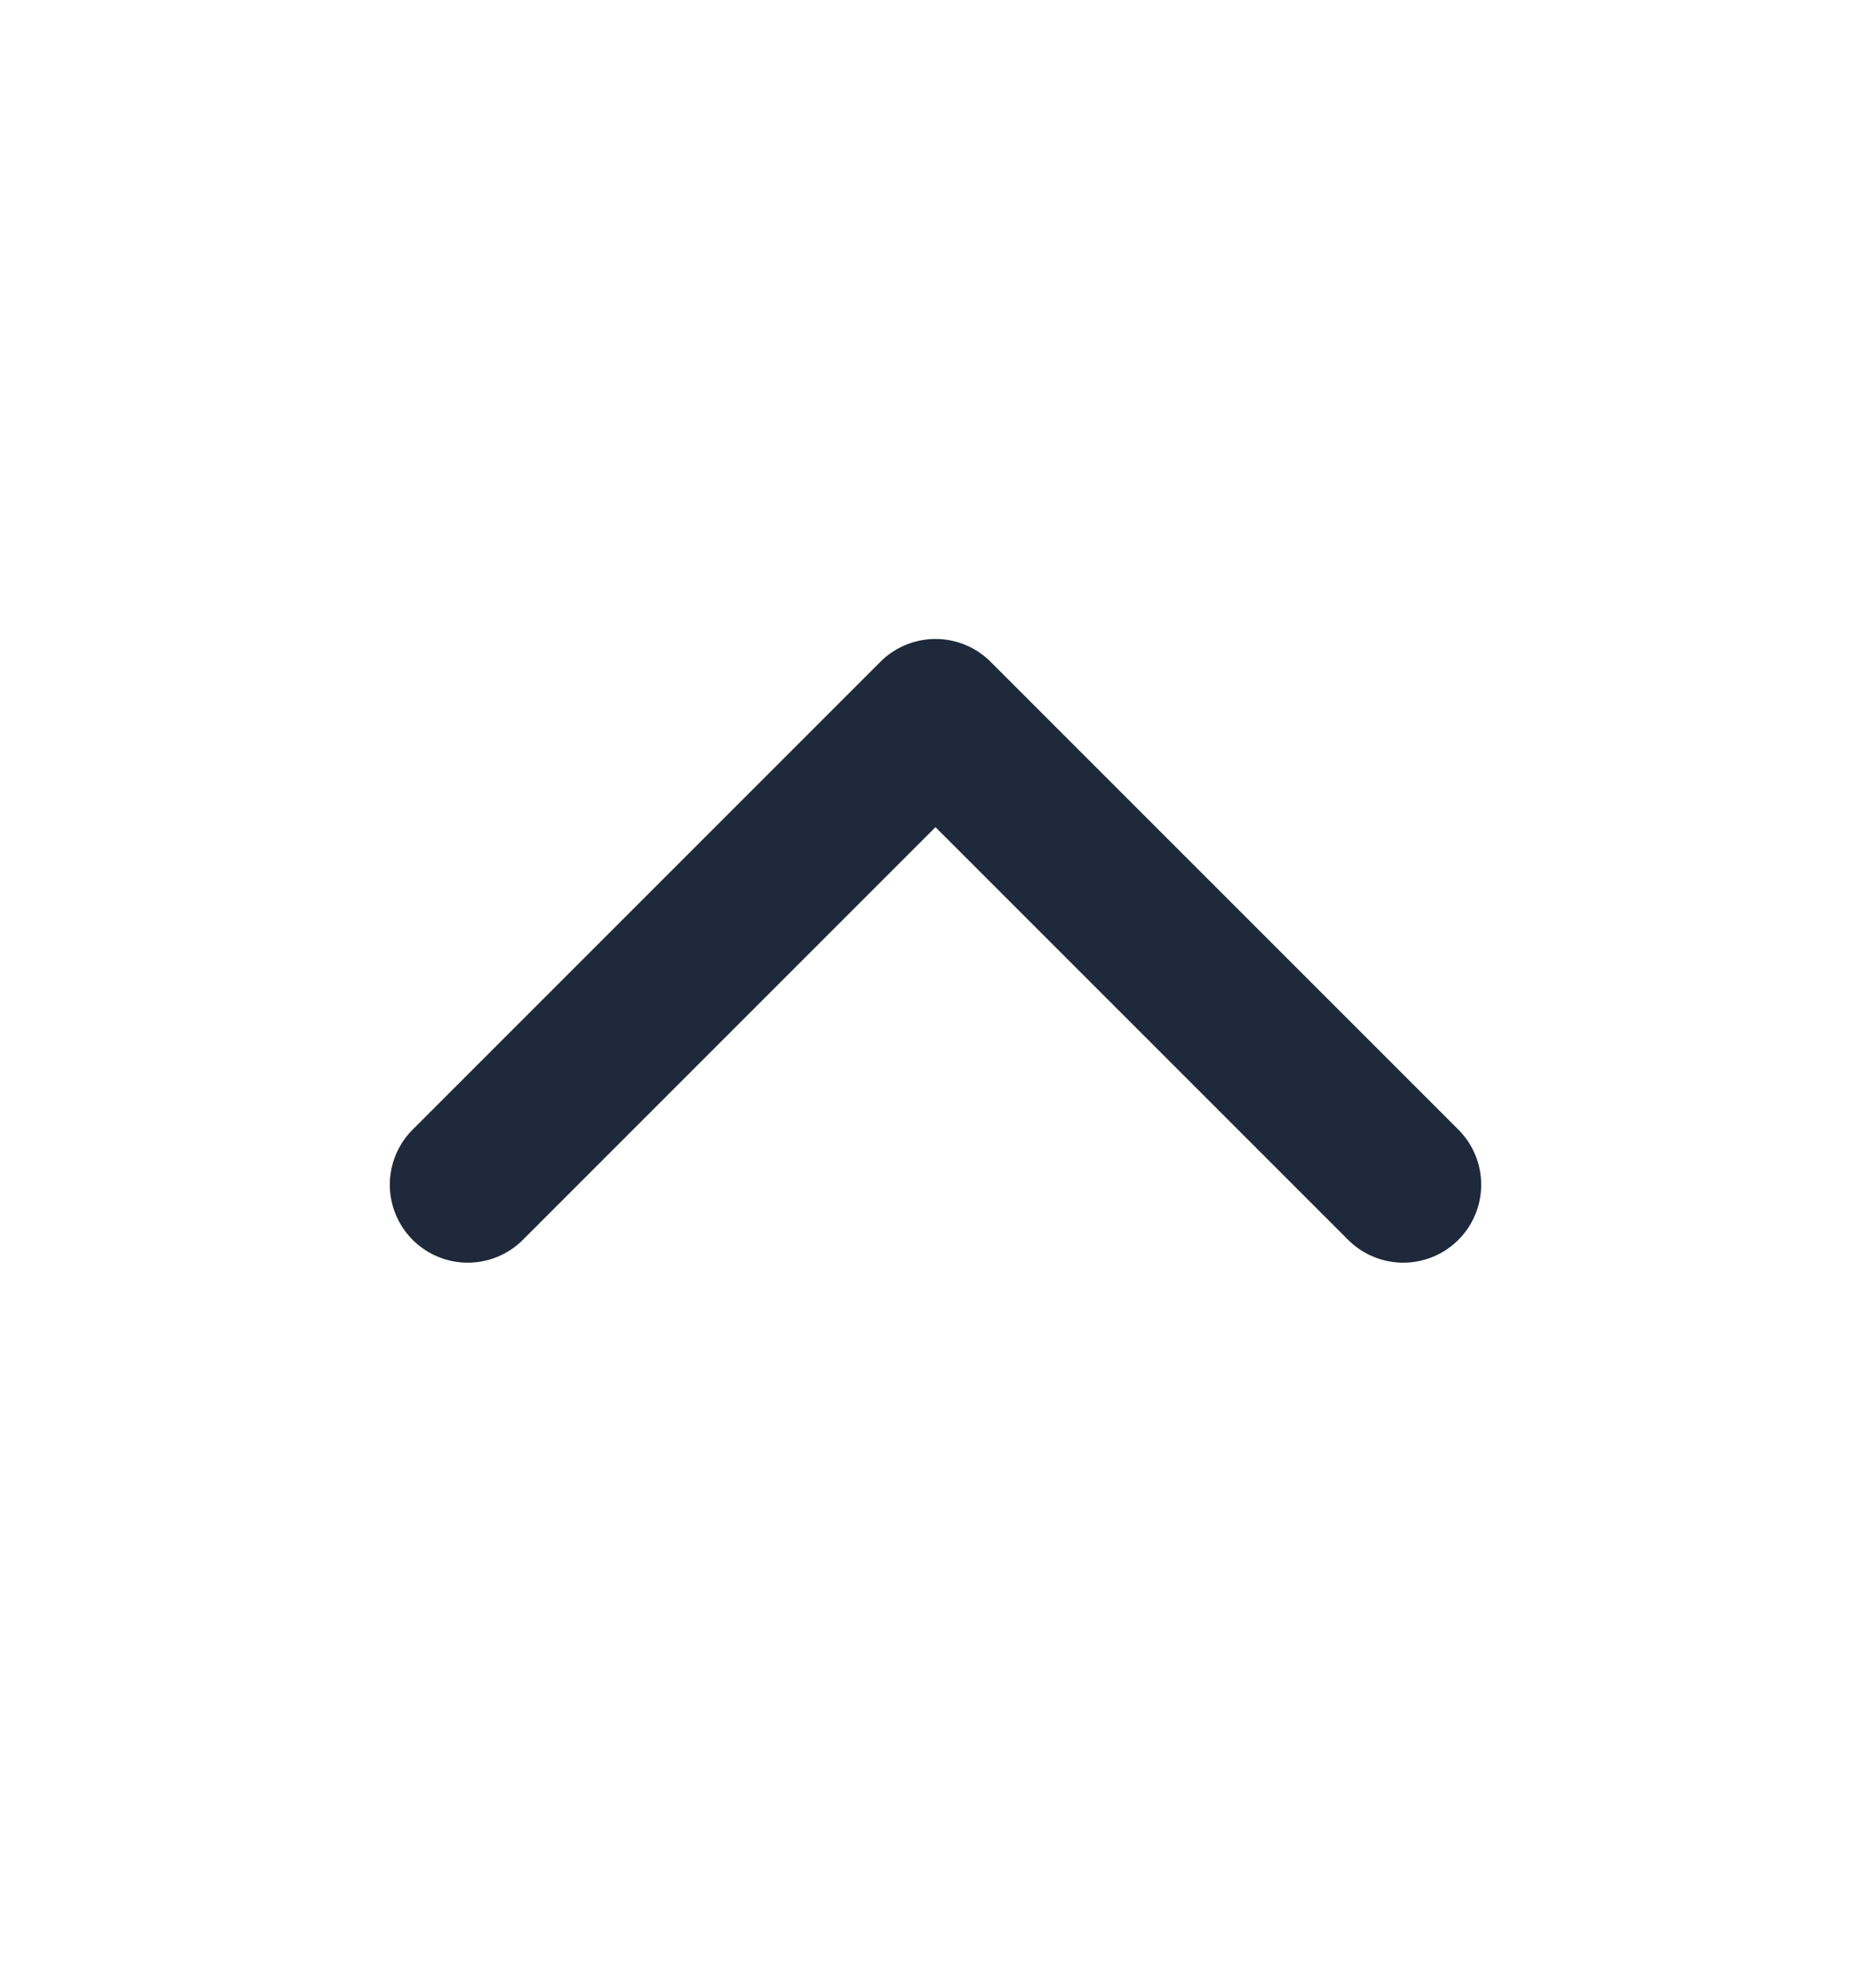 <svg width="16" height="17" viewBox="0 0 16 17" fill="none" xmlns="http://www.w3.org/2000/svg">
<g id="chevron-down">
<path id="Vector" d="M12 10.13L8 6.13L4 10.13" stroke="#1E293B" stroke-width="1.333" stroke-linecap="round" stroke-linejoin="round"/>
</g>
</svg>
